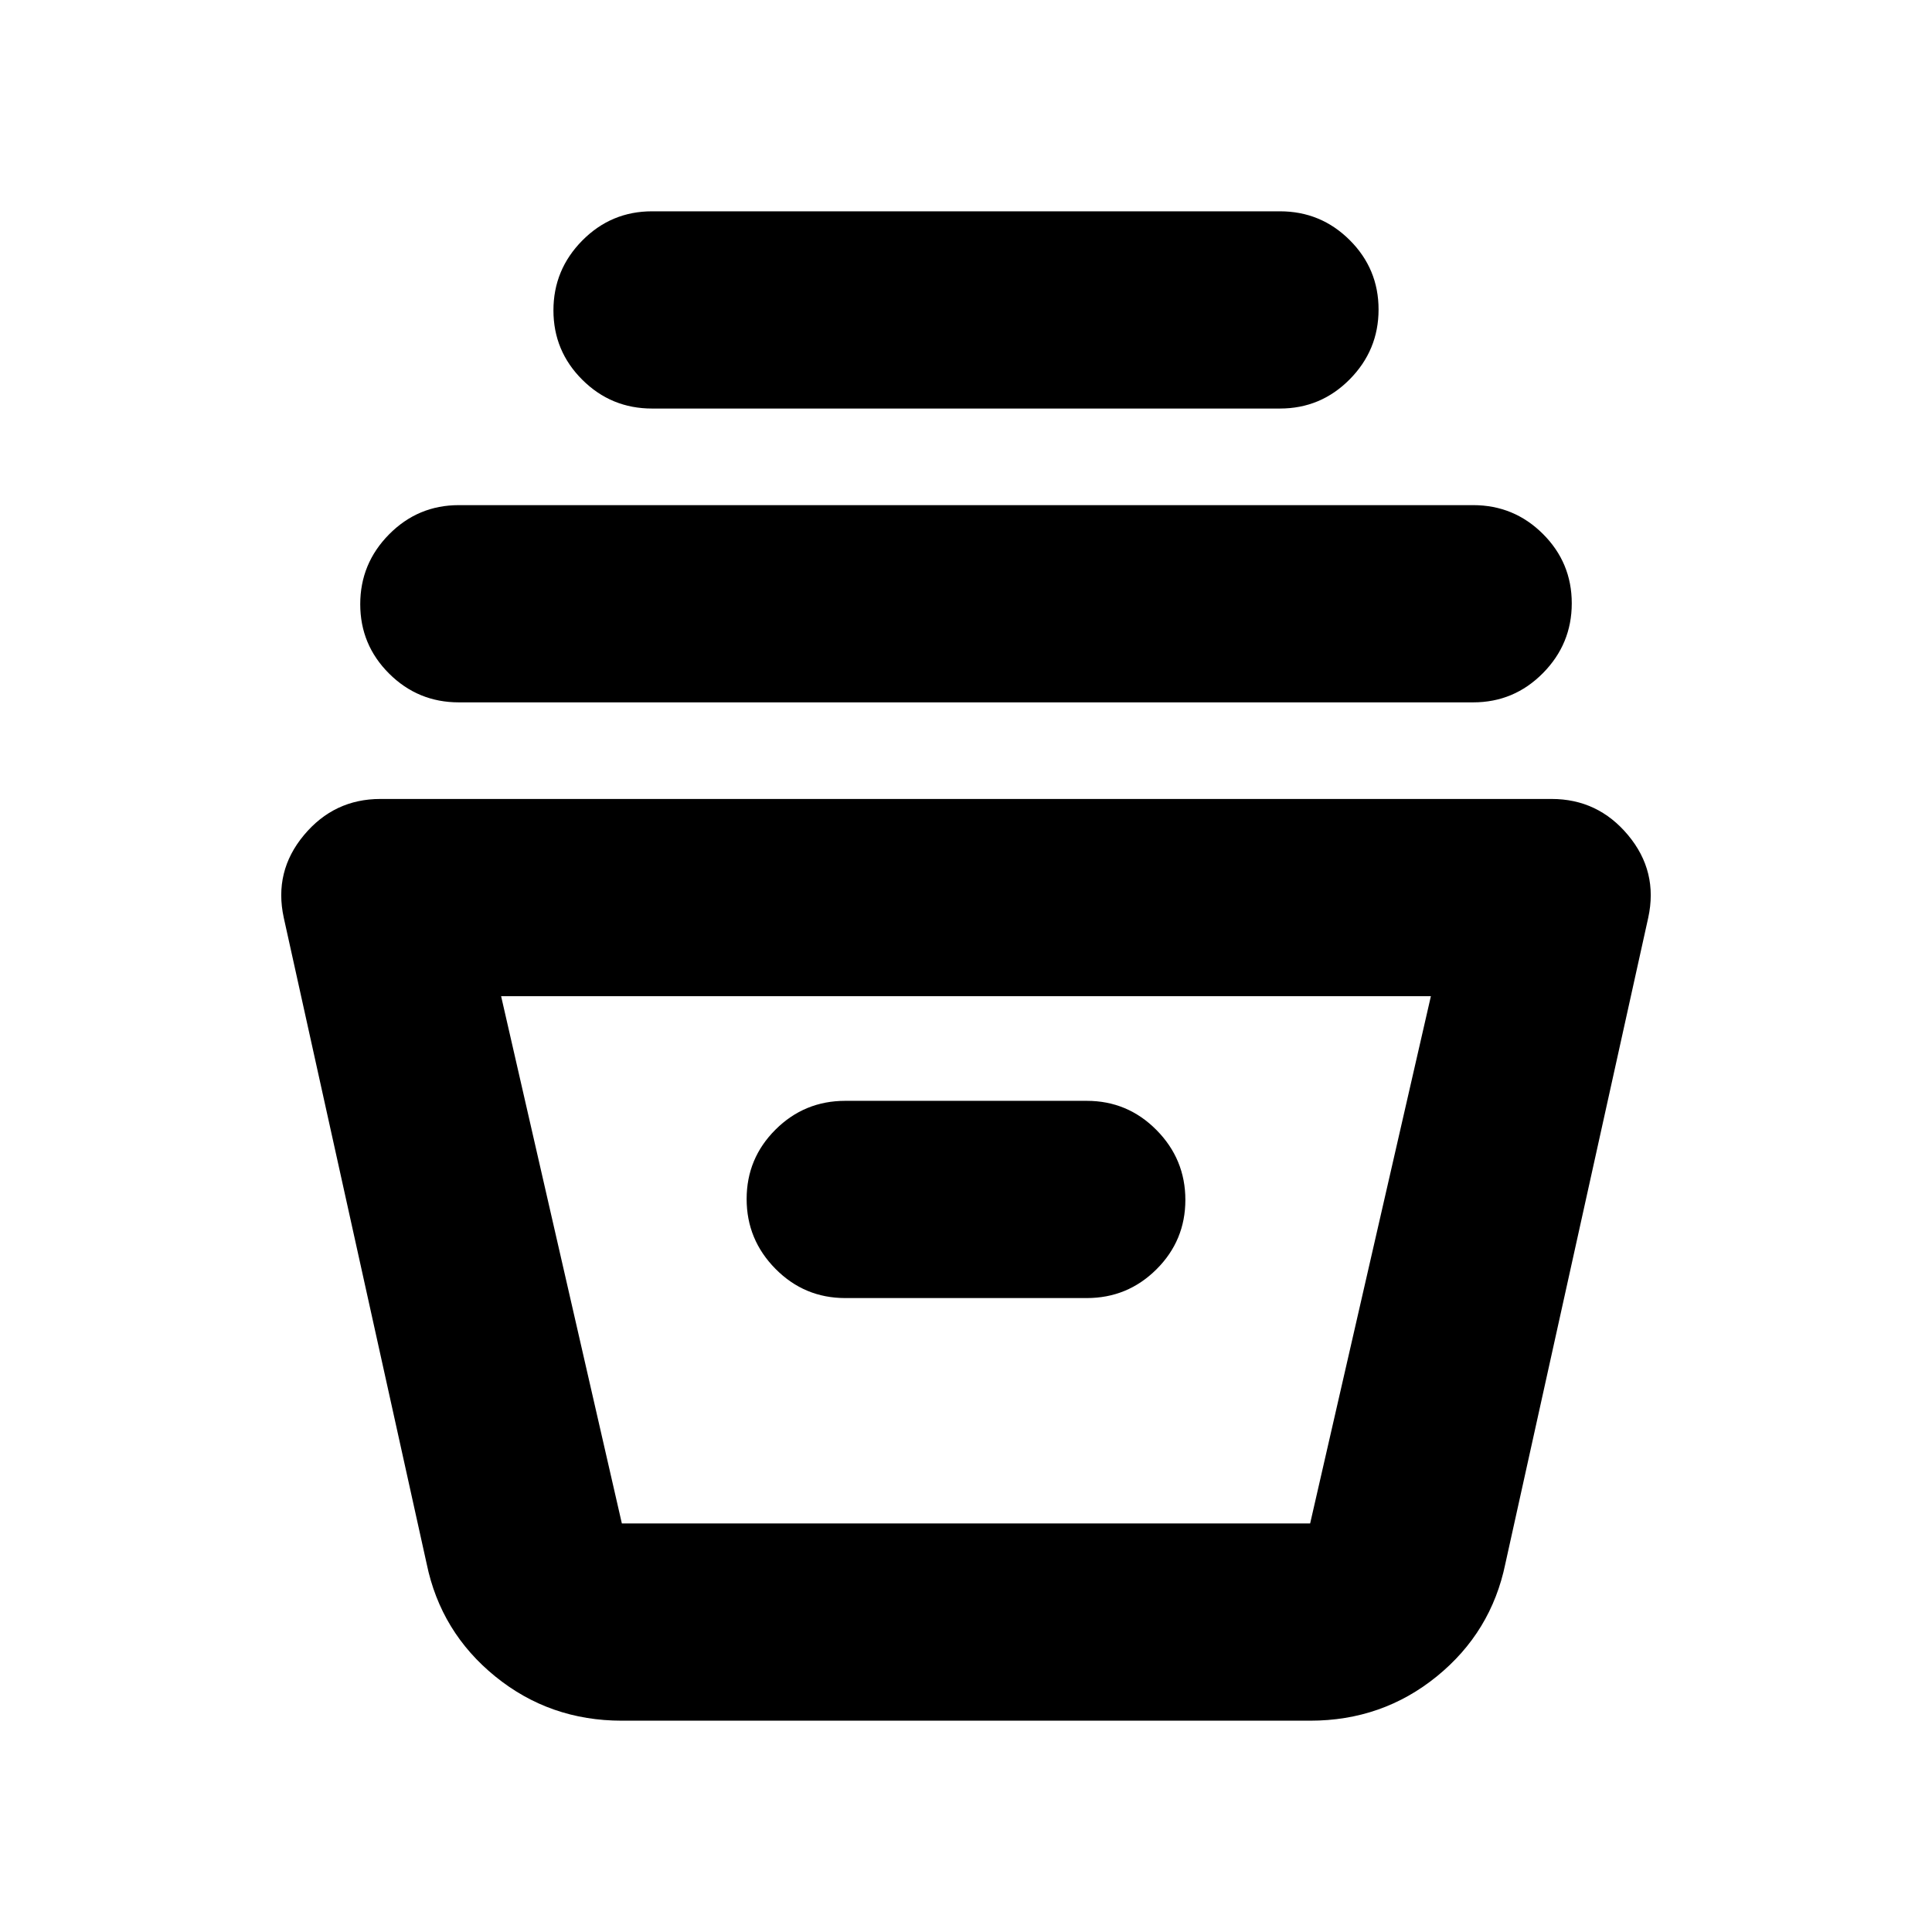 <svg xmlns="http://www.w3.org/2000/svg" height="20" viewBox="0 -960 960 960" width="20"><path d="M309-105q-35.86 0-62.93-22T212-183l-71-321q-5-23 10-41t38-18h582q23 0 38 18t10 41l-71 321q-7 34-34.07 56T651-105H309Zm-60-360 60 262h342l60-262H249Zm171 150h120q20.3 0 34.65-14.29Q589-343.58 589-363.79t-14.35-34.71Q560.3-413 540-413H420q-20.3 0-34.65 14.29Q371-384.42 371-364.21t14.35 34.71Q399.7-315 420-315ZM228-611q-20.3 0-34.65-14.29Q179-639.58 179-659.79t14.35-34.71Q207.7-709 228-709h504q20.3 0 34.65 14.29Q781-680.42 781-660.21t-14.35 34.71Q752.3-611 732-611H228Zm96-146q-20.3 0-34.65-14.29Q275-785.58 275-805.79t14.35-34.71Q303.7-855 324-855h312q20.3 0 34.65 14.29Q685-826.42 685-806.21t-14.35 34.71Q656.3-757 636-757H324Zm-23 554h342-342Z"/></svg>